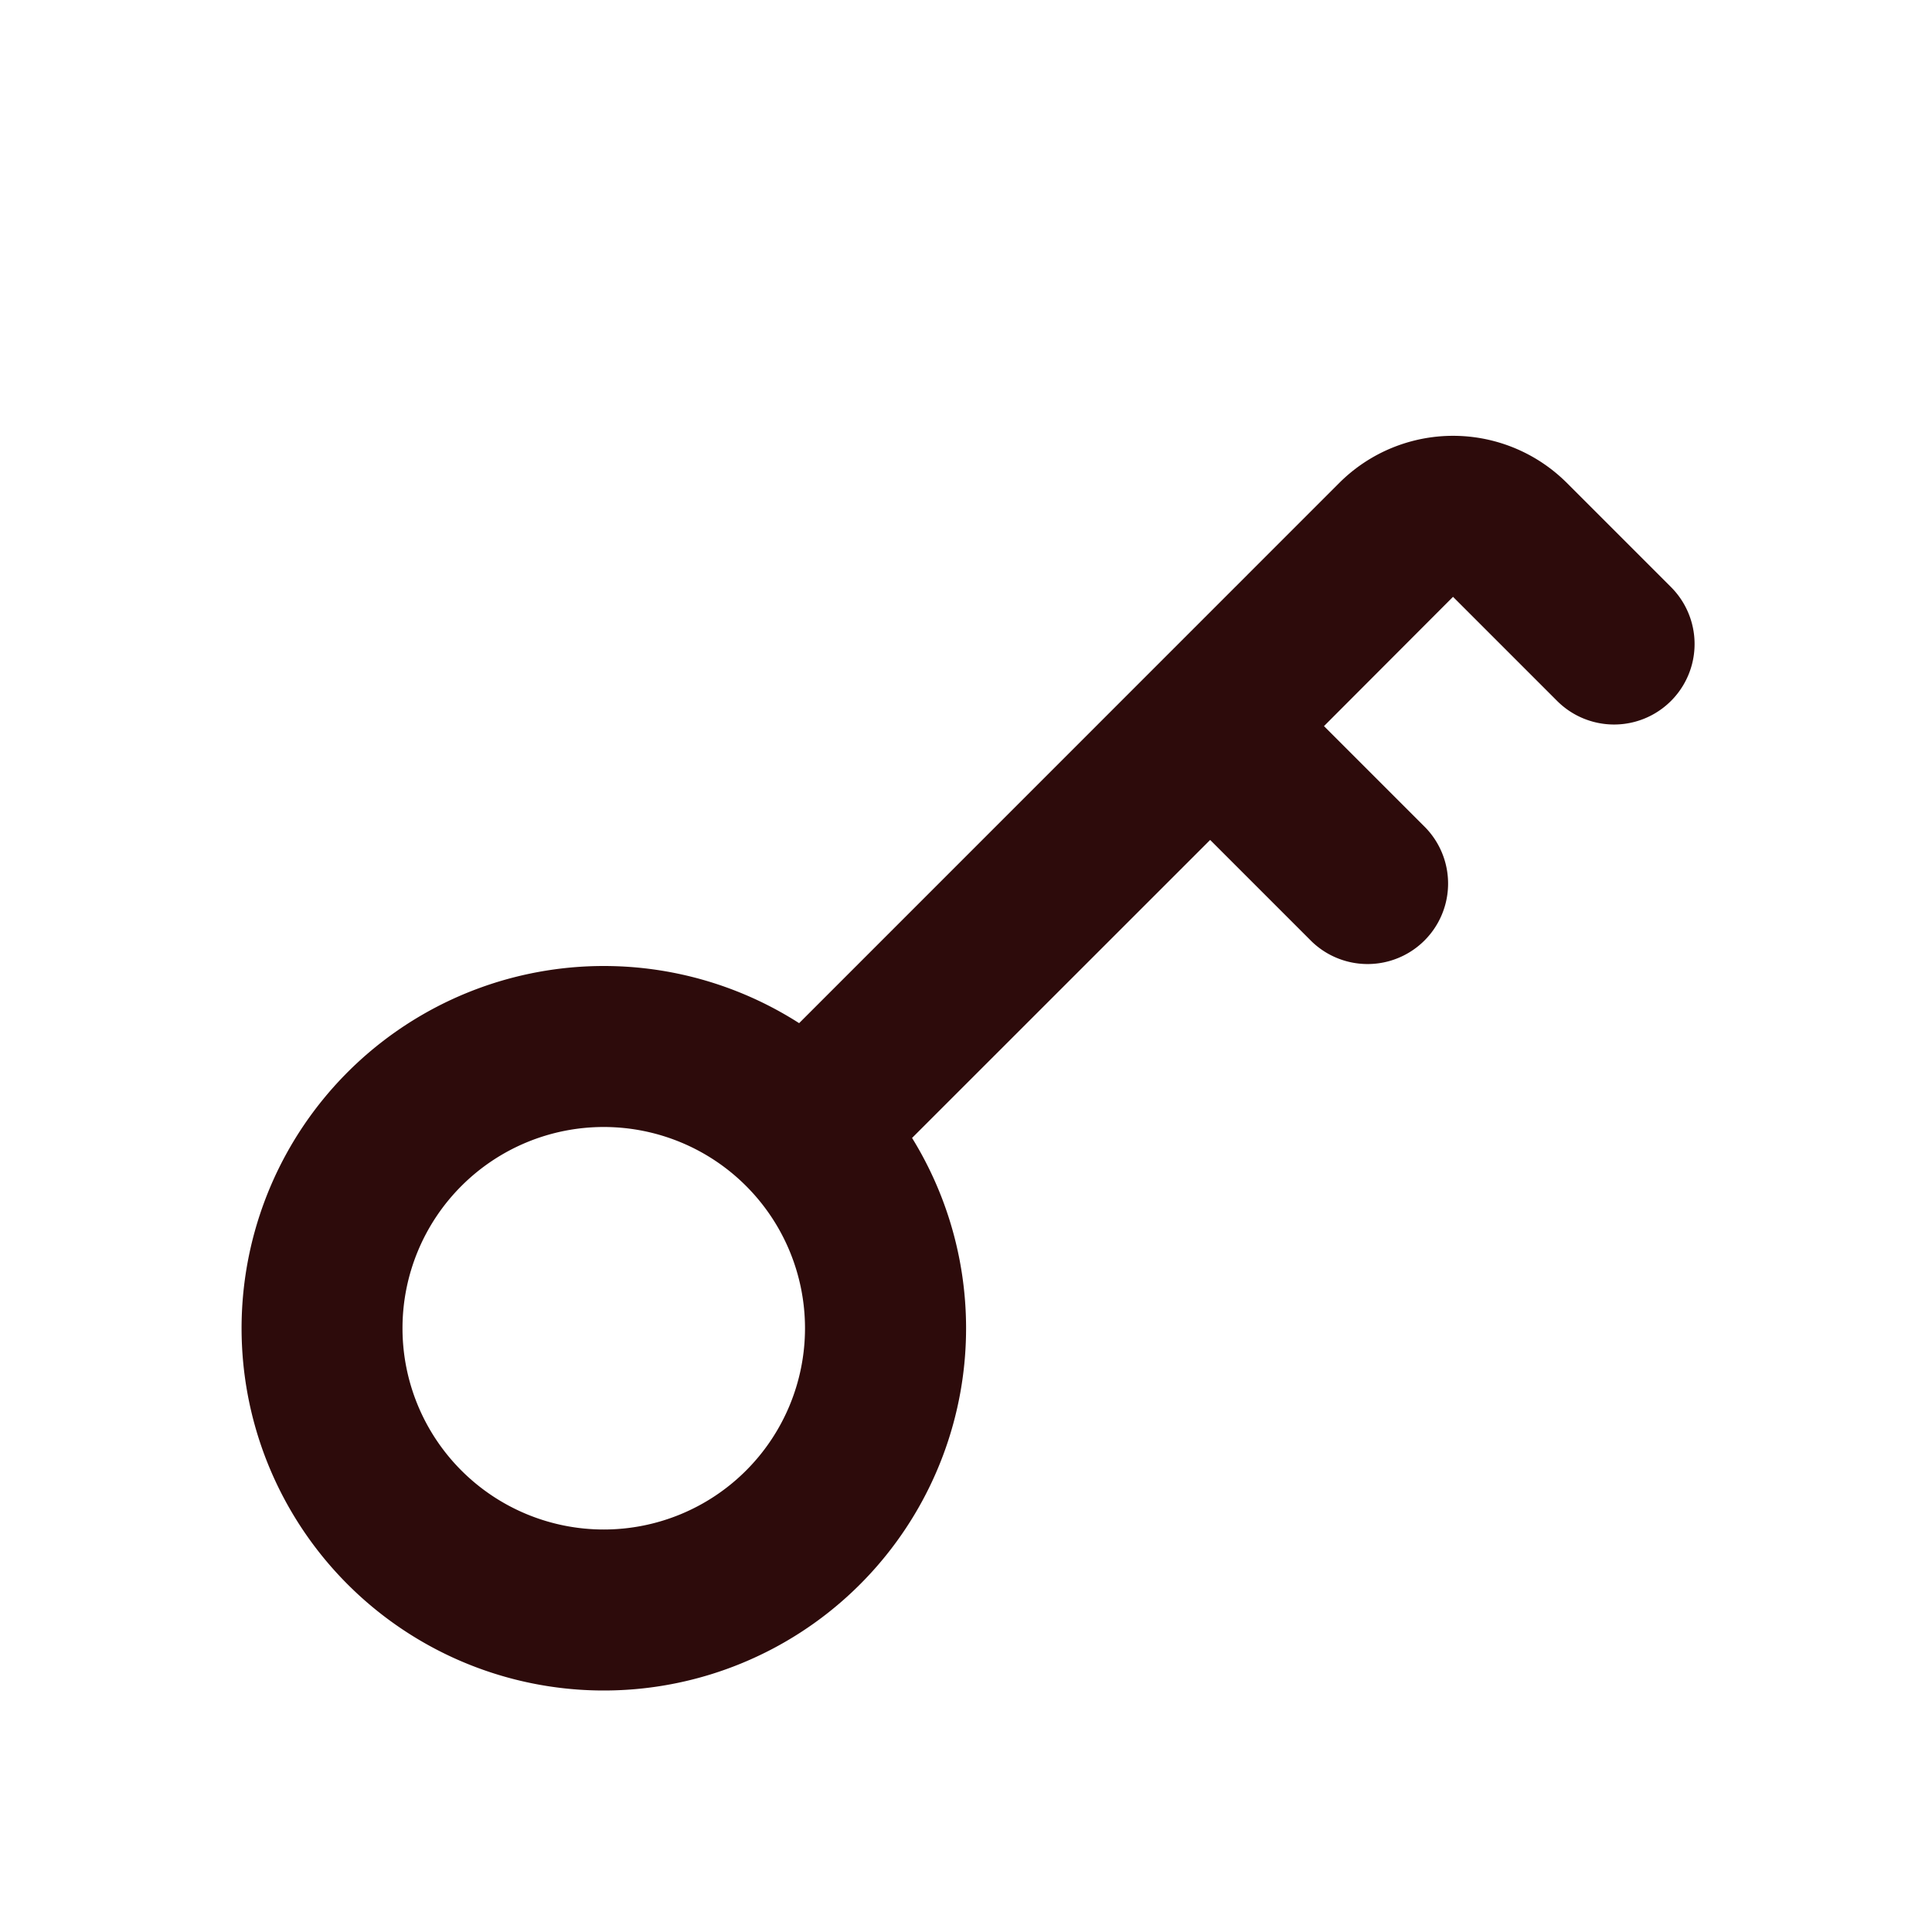 <svg width="48" height="48" fill="#2d0b0b" viewBox="0 0 24 24" xmlns="http://www.w3.org/2000/svg">
<path fill-rule="evenodd" d="M16.636 6a2 2 0 0 1 2.829 0l1.293 1.293a1 1 0 0 1-1.415 1.414L18.05 7.414 16.447 9.02l1.261 1.261a1 1 0 0 1-1.414 1.414l-1.261-1.261-3.703 3.702a4.5 4.5 0 1 1-1.403-1.426L16.636 6ZM7.5 14a2.5 2.5 0 1 0 0 5 2.5 2.5 0 0 0 0-5Z" clip-rule="evenodd"></path>
</svg>